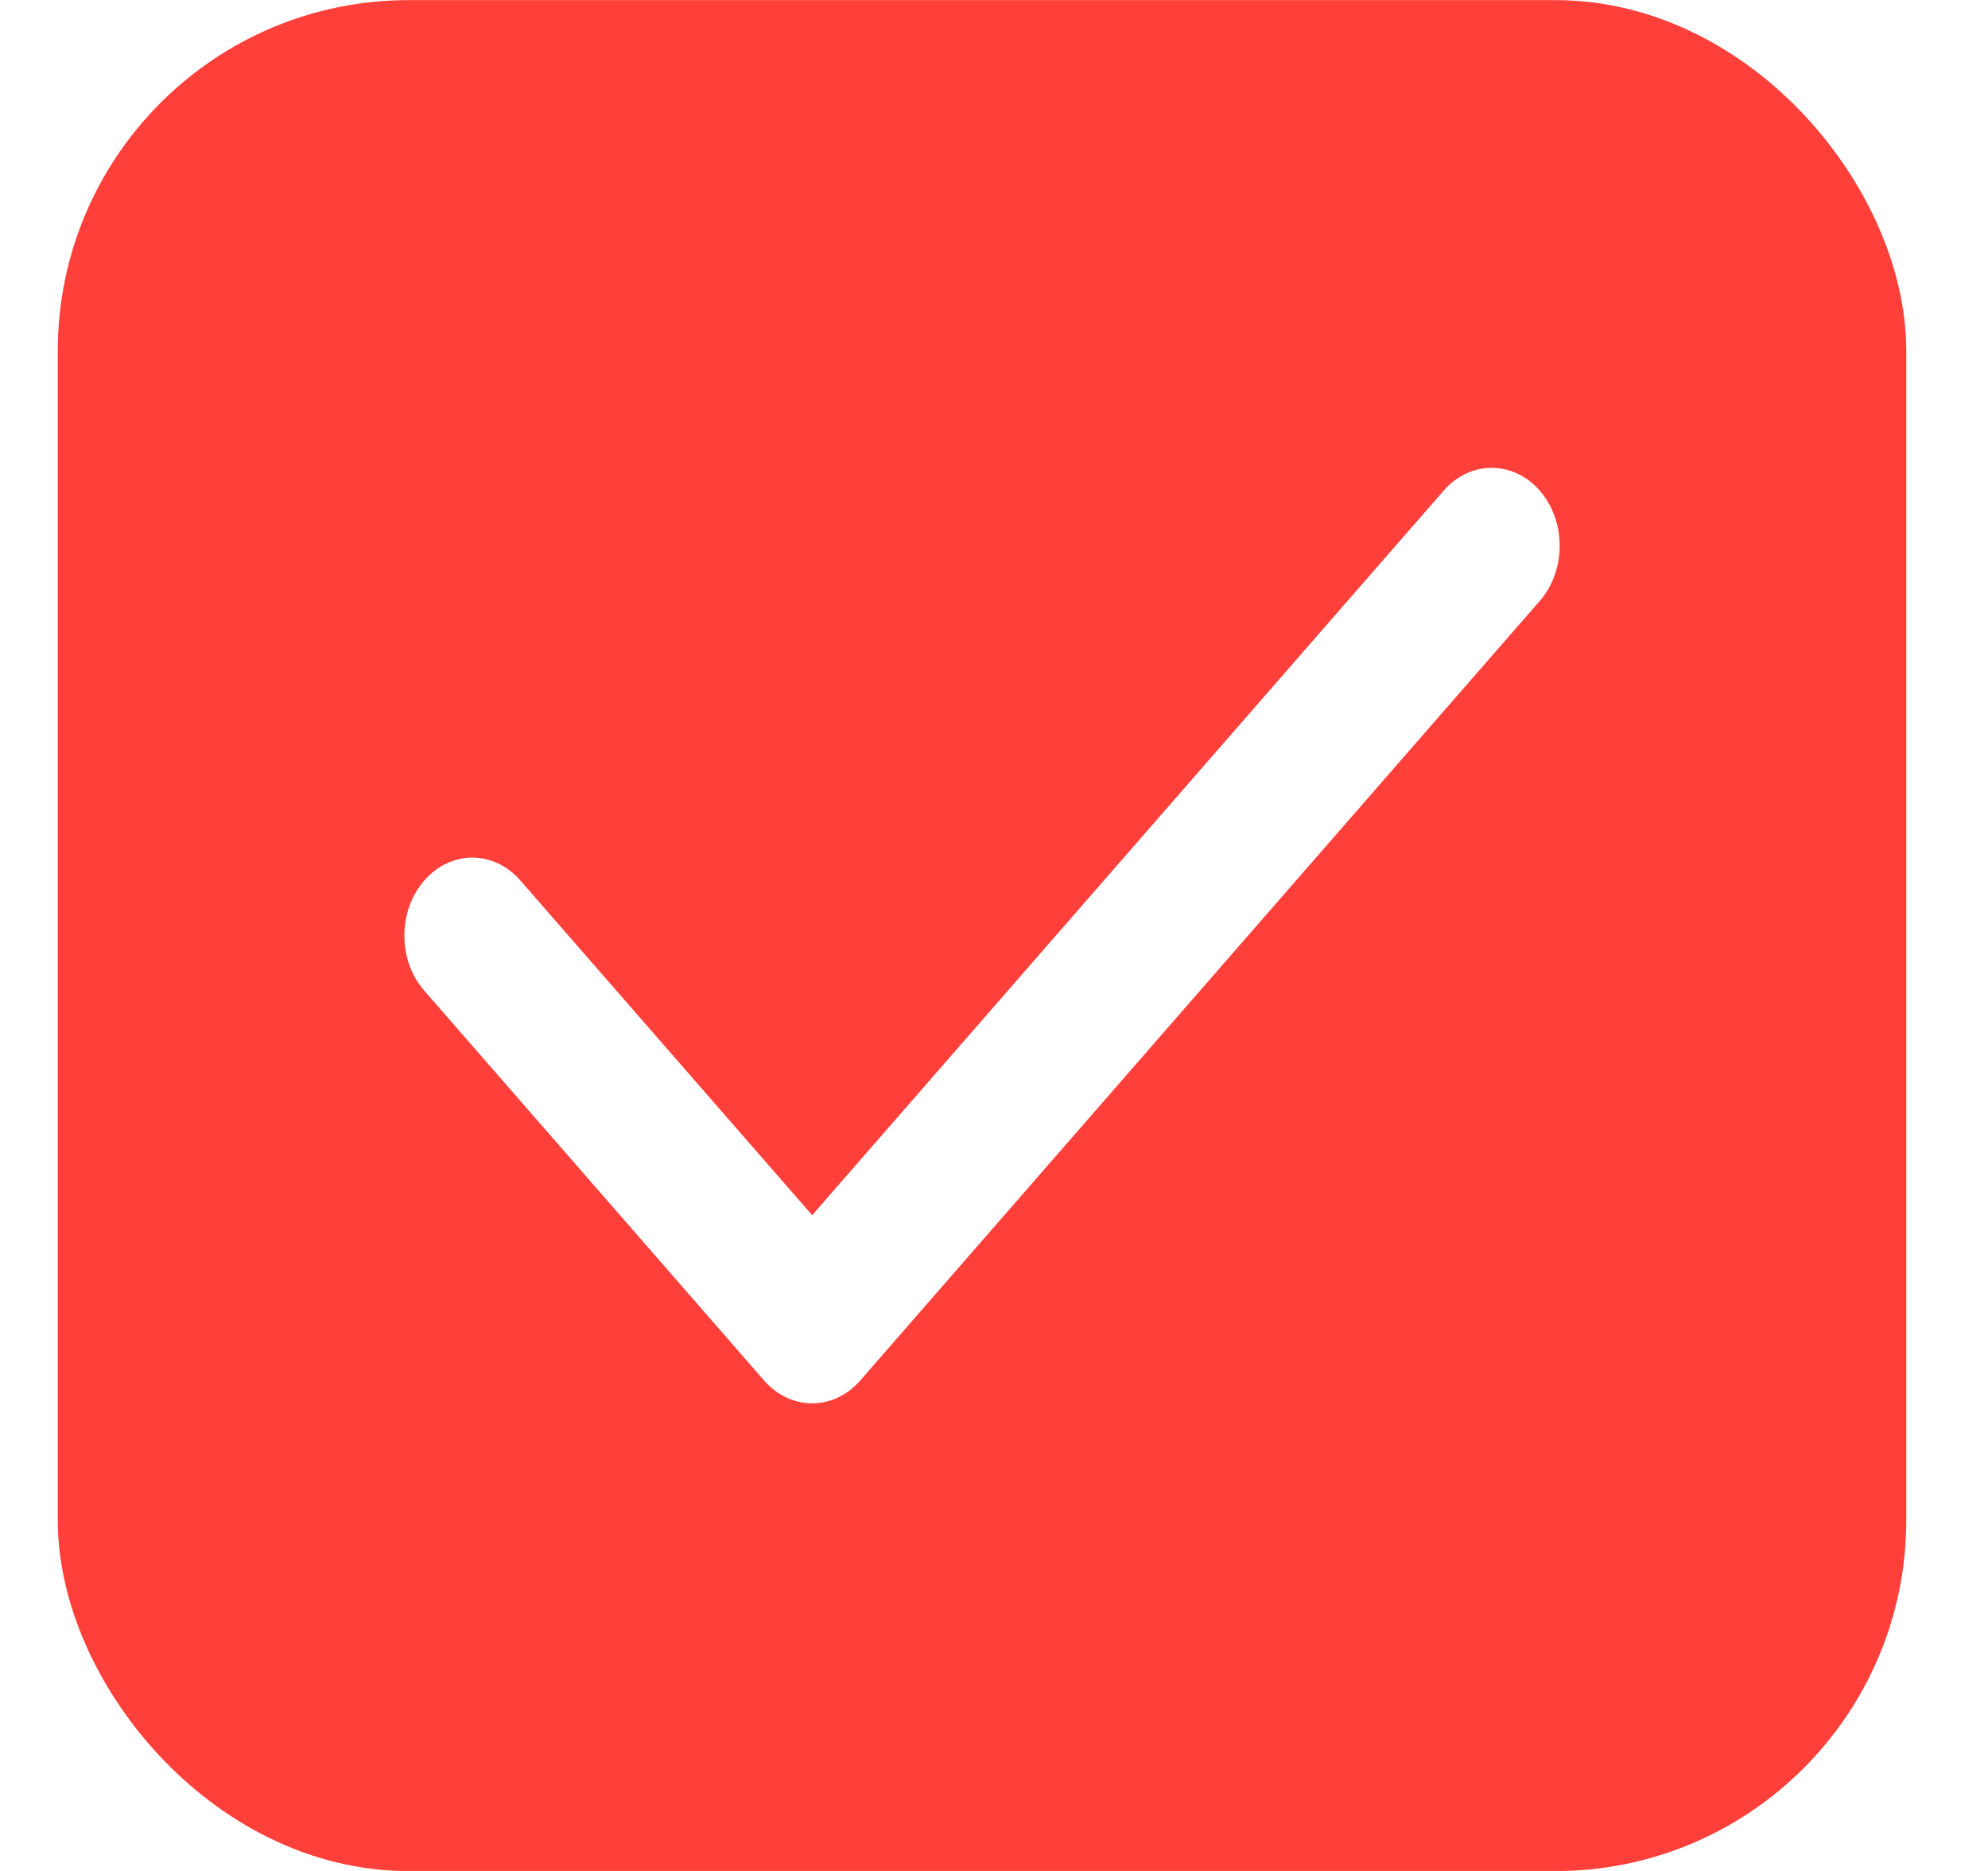 <svg width="17" height="16" viewBox="0 0 17 16" fill="none" xmlns="http://www.w3.org/2000/svg">
<rect width="17" height="16" fill="#E5E5E5"/>
<rect width="1920" height="1966" transform="translate(-878 -1343)" fill="white"/>
<rect x="0.994" y="0.501" width="14.807" height="15" rx="2.5" fill="#FF3F3A" stroke="#FF3F3A"/>
<path fill-rule="evenodd" clip-rule="evenodd" d="M13.167 4.196C13.394 4.457 13.394 4.879 13.167 5.139L7.356 11.806C7.129 12.066 6.761 12.066 6.534 11.806L3.628 8.472C3.401 8.212 3.401 7.79 3.628 7.53C3.855 7.269 4.223 7.269 4.45 7.53L6.945 10.392L12.345 4.196C12.572 3.936 12.94 3.936 13.167 4.196Z" fill="white"/>
</svg>
